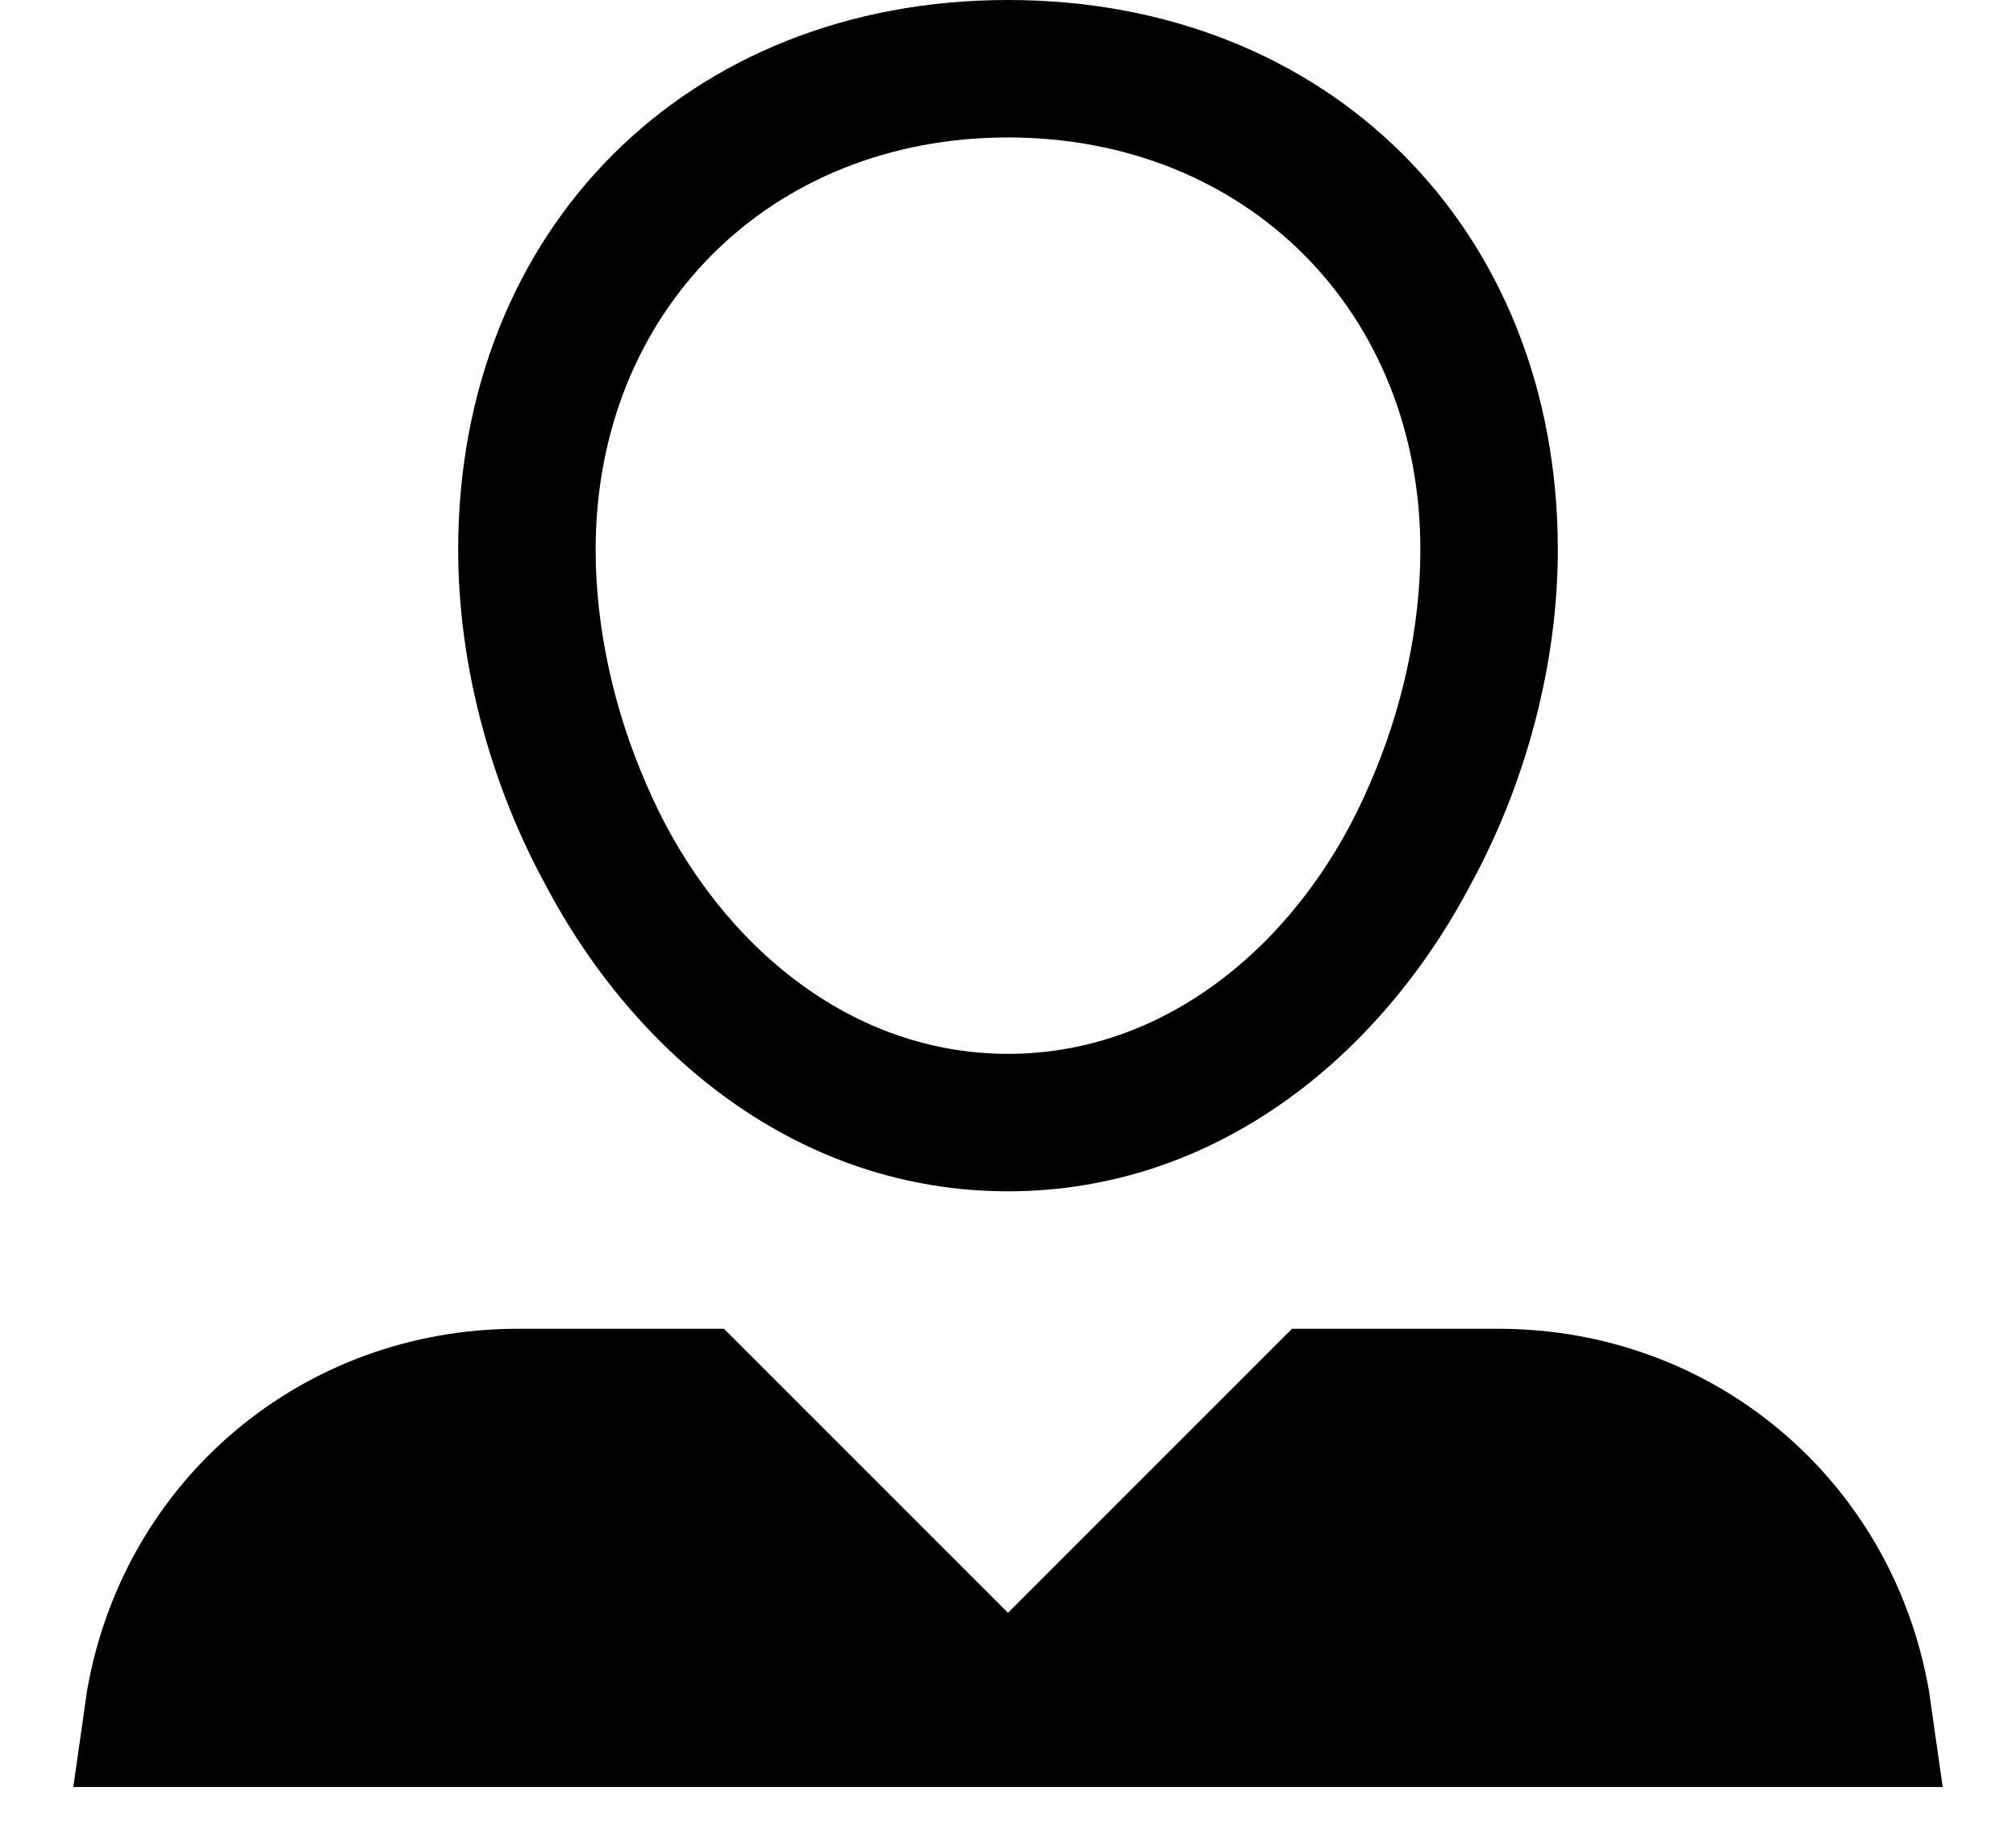 <svg width="22px" height="20px" viewBox="0 0 22 20" version="1.1" xmlns="http://www.w3.org/2000/svg" xmlns:xlink="http://www.w3.org/1999/xlink">
    <g id="Functions" transform="translate(-179, -2)">
        <g id="Group" transform="translate(178, 0)">
            <path d="M8.9,16.5 L12,19.6 L15.1,16.5 L17.35,16.5 C19.7,16.5 21.65,18.15 22.05,20.45 L22.05,20.45 L22.2,21.5 L1.8,21.5 L1.95,20.45 C2.35,18.15 4.3,16.5 6.65,16.5 L6.65,16.5 L8.9,16.5 Z M12,2 C15.5,2 18,4.5 18,8 C18,9.25 17.65,10.55 17.05,11.65 C16.05,13.55 14.25,15 12,15 C9.75,15 7.95,13.55 6.95,11.65 C6.35,10.55 6,9.25 6,8 C6,4.5 8.5,2 12,2 Z M12,3.5 C9.4,3.5 7.5,5.4 7.5,8 C7.5,8.85 7.7,9.75 8.05,10.55 C8.75,12.2 10.2,13.5 12,13.5 C13.8,13.5 15.25,12.2 15.95,10.55 C16.3,9.75 16.5,8.85 16.5,8 C16.5,5.4 14.6,3.5 12,3.5 Z" id="Combined-Shape"></path>
        </g>
    </g>
</svg>
